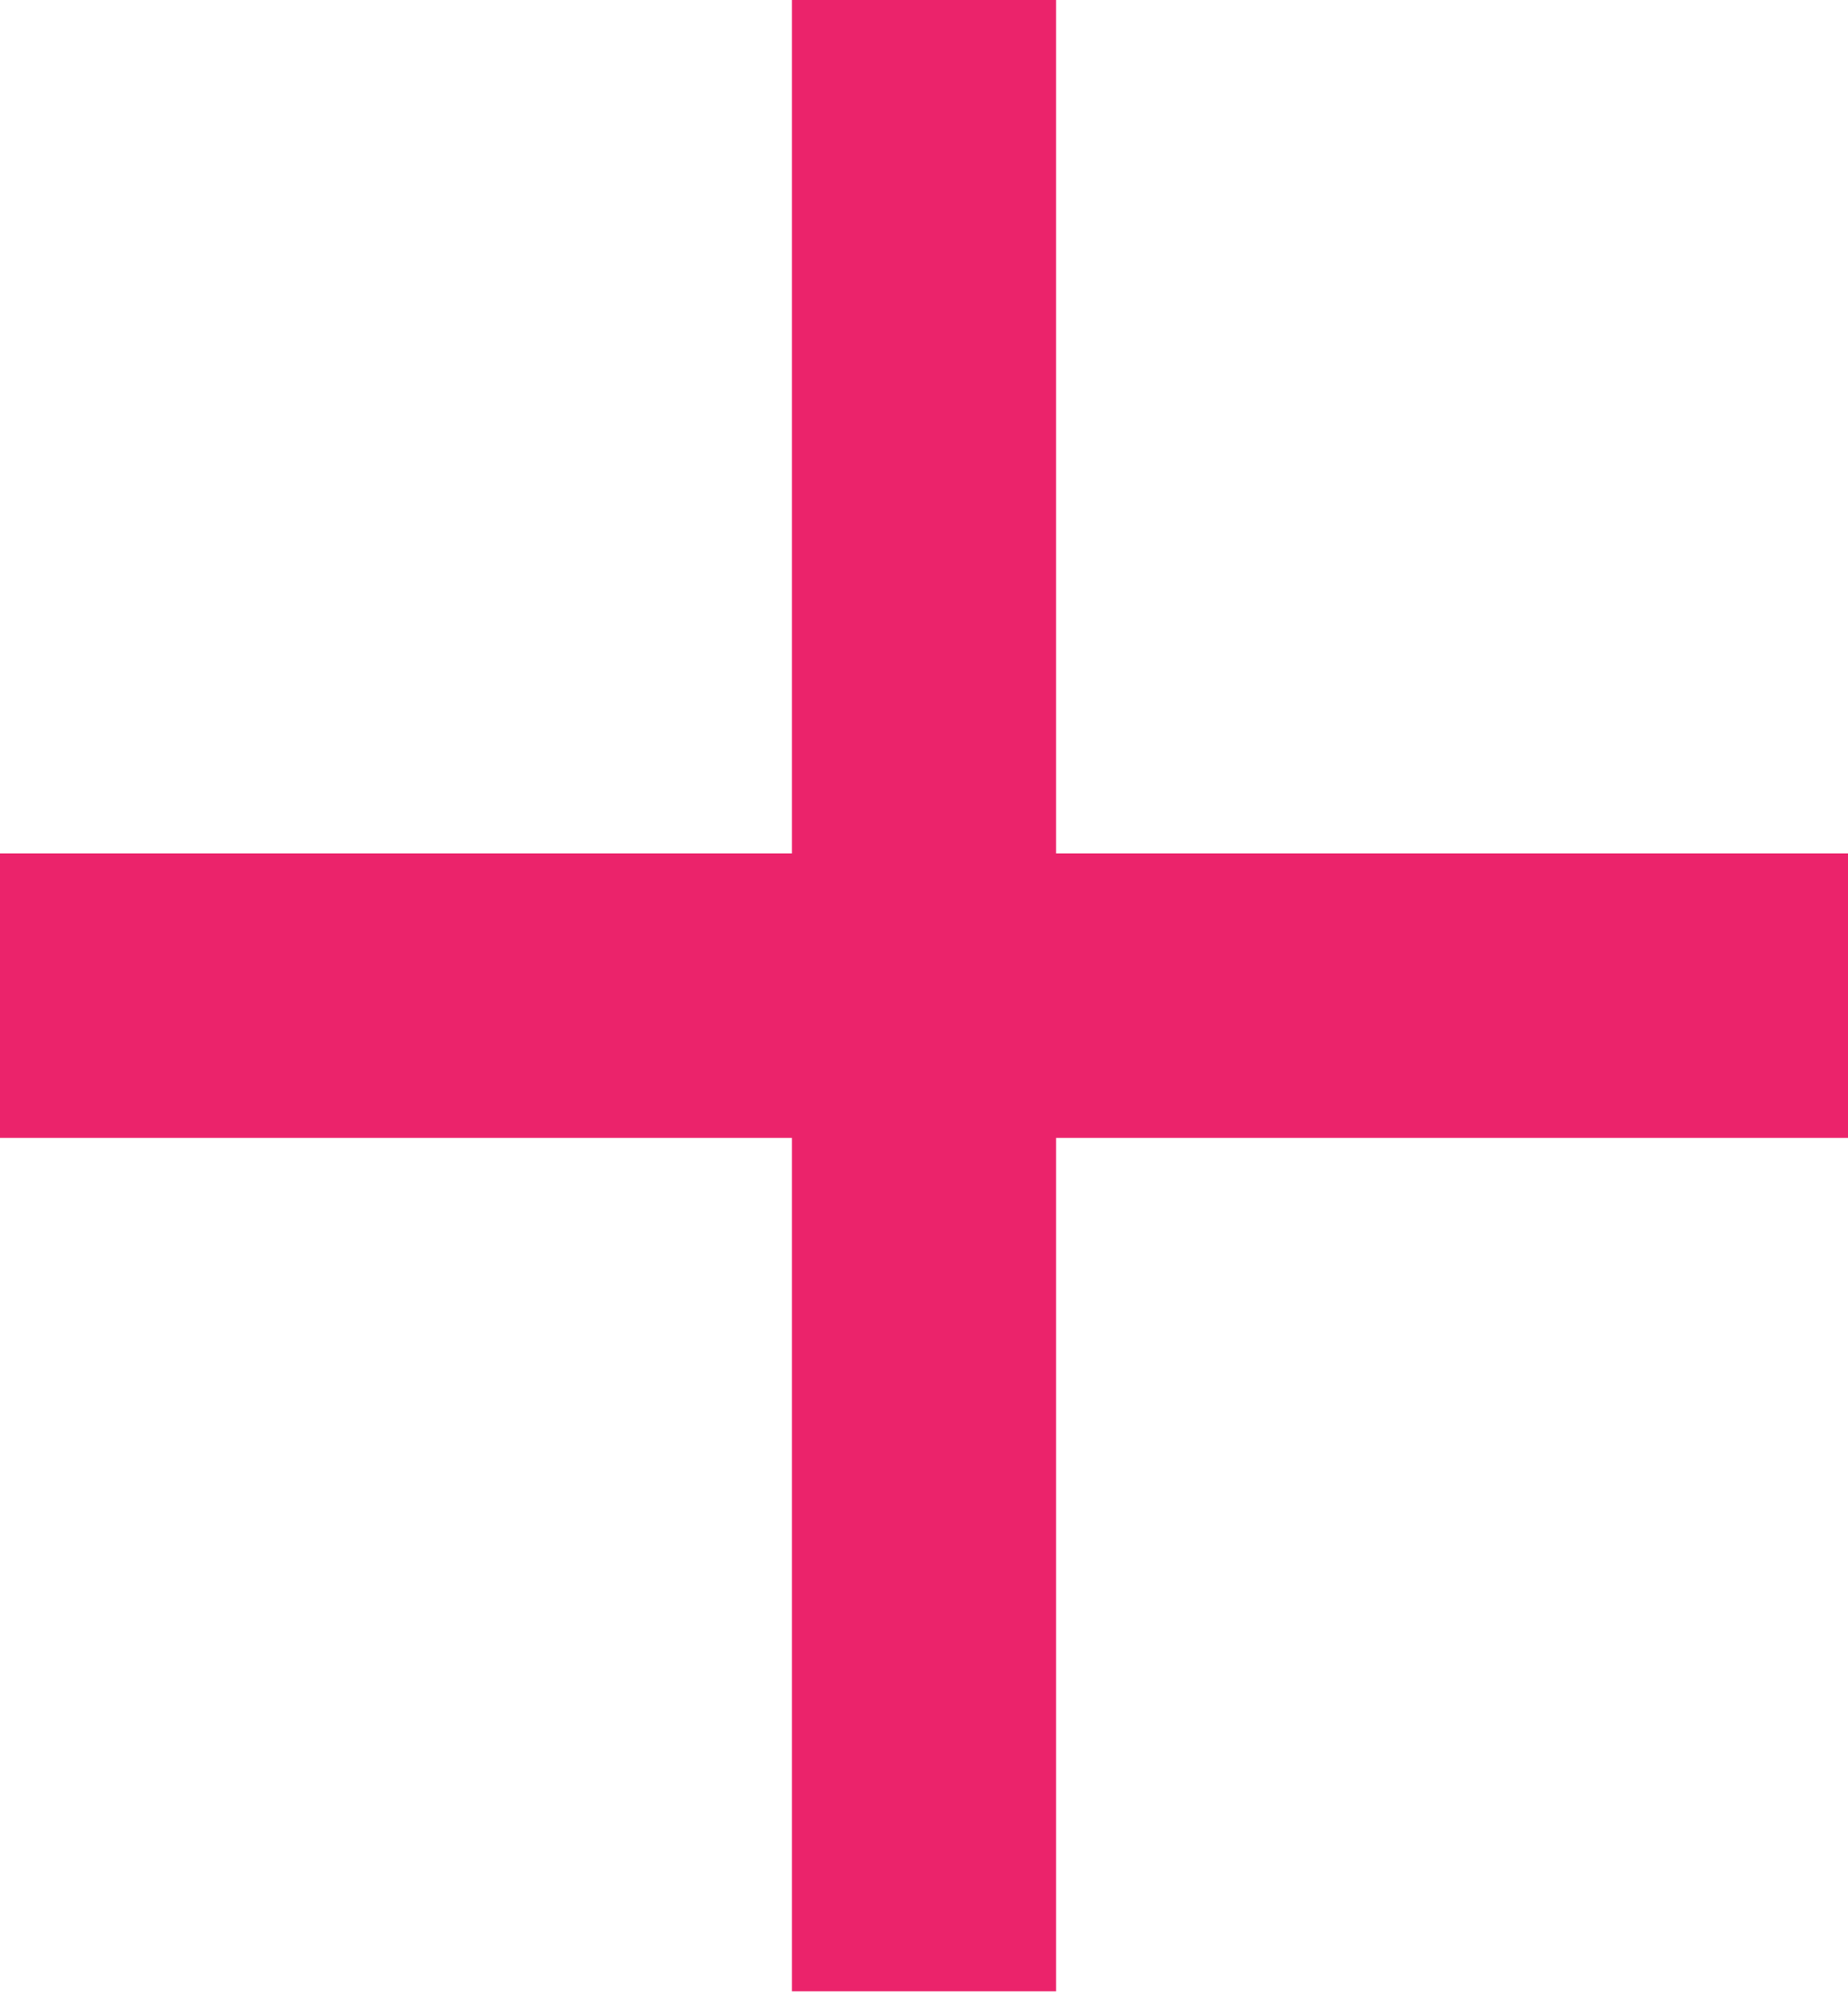 <svg width="25" height="27" viewBox="0 0 25 27" fill="none" xmlns="http://www.w3.org/2000/svg"><path d="M25 15.385H14.286v11.538h-3.572V15.385H0v-3.846h10.714V0h3.572v11.539H25v3.846z" fill="#EB236B"/></svg>